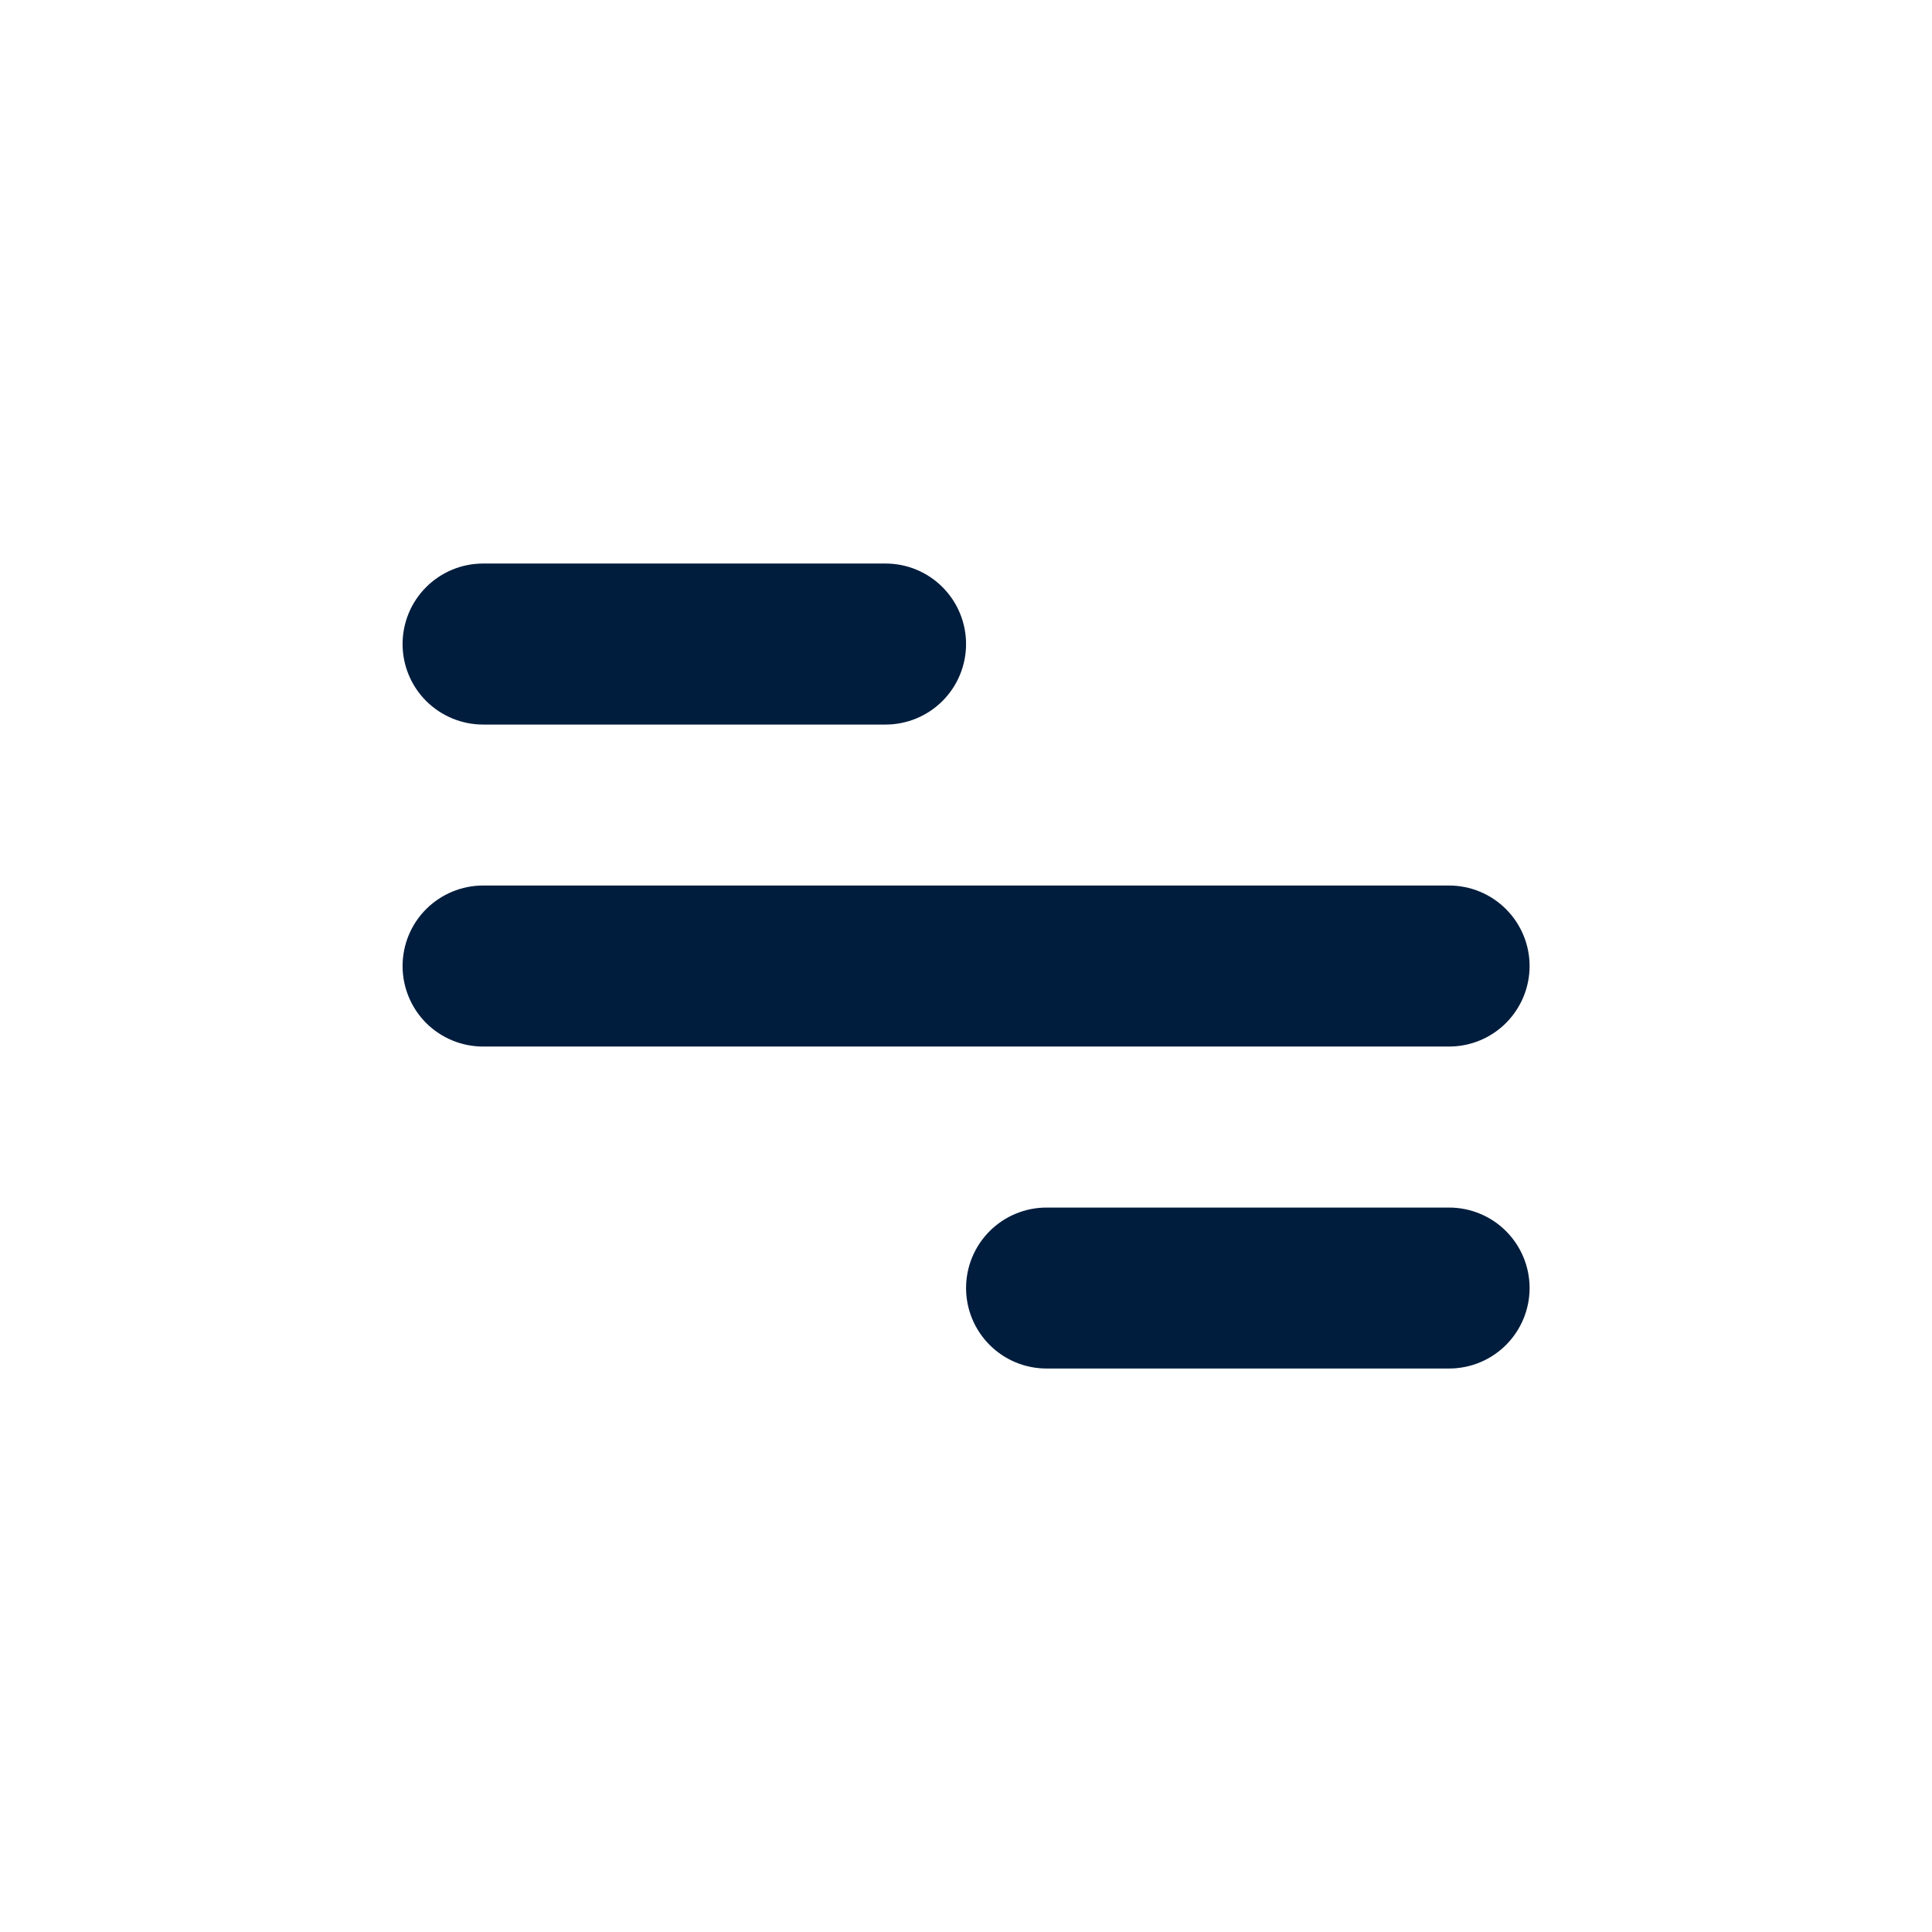 <svg width="32" height="32" viewBox="0 0 32 32" fill="none" xmlns="http://www.w3.org/2000/svg">
<path d="M8.001 9.334H14.668C15.022 9.334 15.361 9.474 15.611 9.725C15.861 9.975 16.001 10.314 16.001 10.667C16.001 11.021 15.861 11.36 15.611 11.61C15.361 11.86 15.022 12.001 14.668 12.001H8.001C7.648 12.001 7.309 11.86 7.058 11.61C6.808 11.36 6.668 11.021 6.668 10.667C6.668 10.314 6.808 9.975 7.058 9.725C7.309 9.474 7.648 9.334 8.001 9.334ZM17.335 20.001H24.001C24.355 20.001 24.694 20.141 24.944 20.391C25.194 20.641 25.335 20.98 25.335 21.334C25.335 21.688 25.194 22.027 24.944 22.277C24.694 22.527 24.355 22.667 24.001 22.667H17.335C16.981 22.667 16.642 22.527 16.392 22.277C16.142 22.027 16.001 21.688 16.001 21.334C16.001 20.98 16.142 20.641 16.392 20.391C16.642 20.141 16.981 20.001 17.335 20.001ZM8.001 14.667H24.001C24.355 14.667 24.694 14.808 24.944 15.058C25.194 15.308 25.335 15.647 25.335 16.001C25.335 16.354 25.194 16.693 24.944 16.944C24.694 17.194 24.355 17.334 24.001 17.334H8.001C7.648 17.334 7.309 17.194 7.058 16.944C6.808 16.693 6.668 16.354 6.668 16.001C6.668 15.647 6.808 15.308 7.058 15.058C7.309 14.808 7.648 14.667 8.001 14.667Z" fill="#001D3D"/>
</svg>
